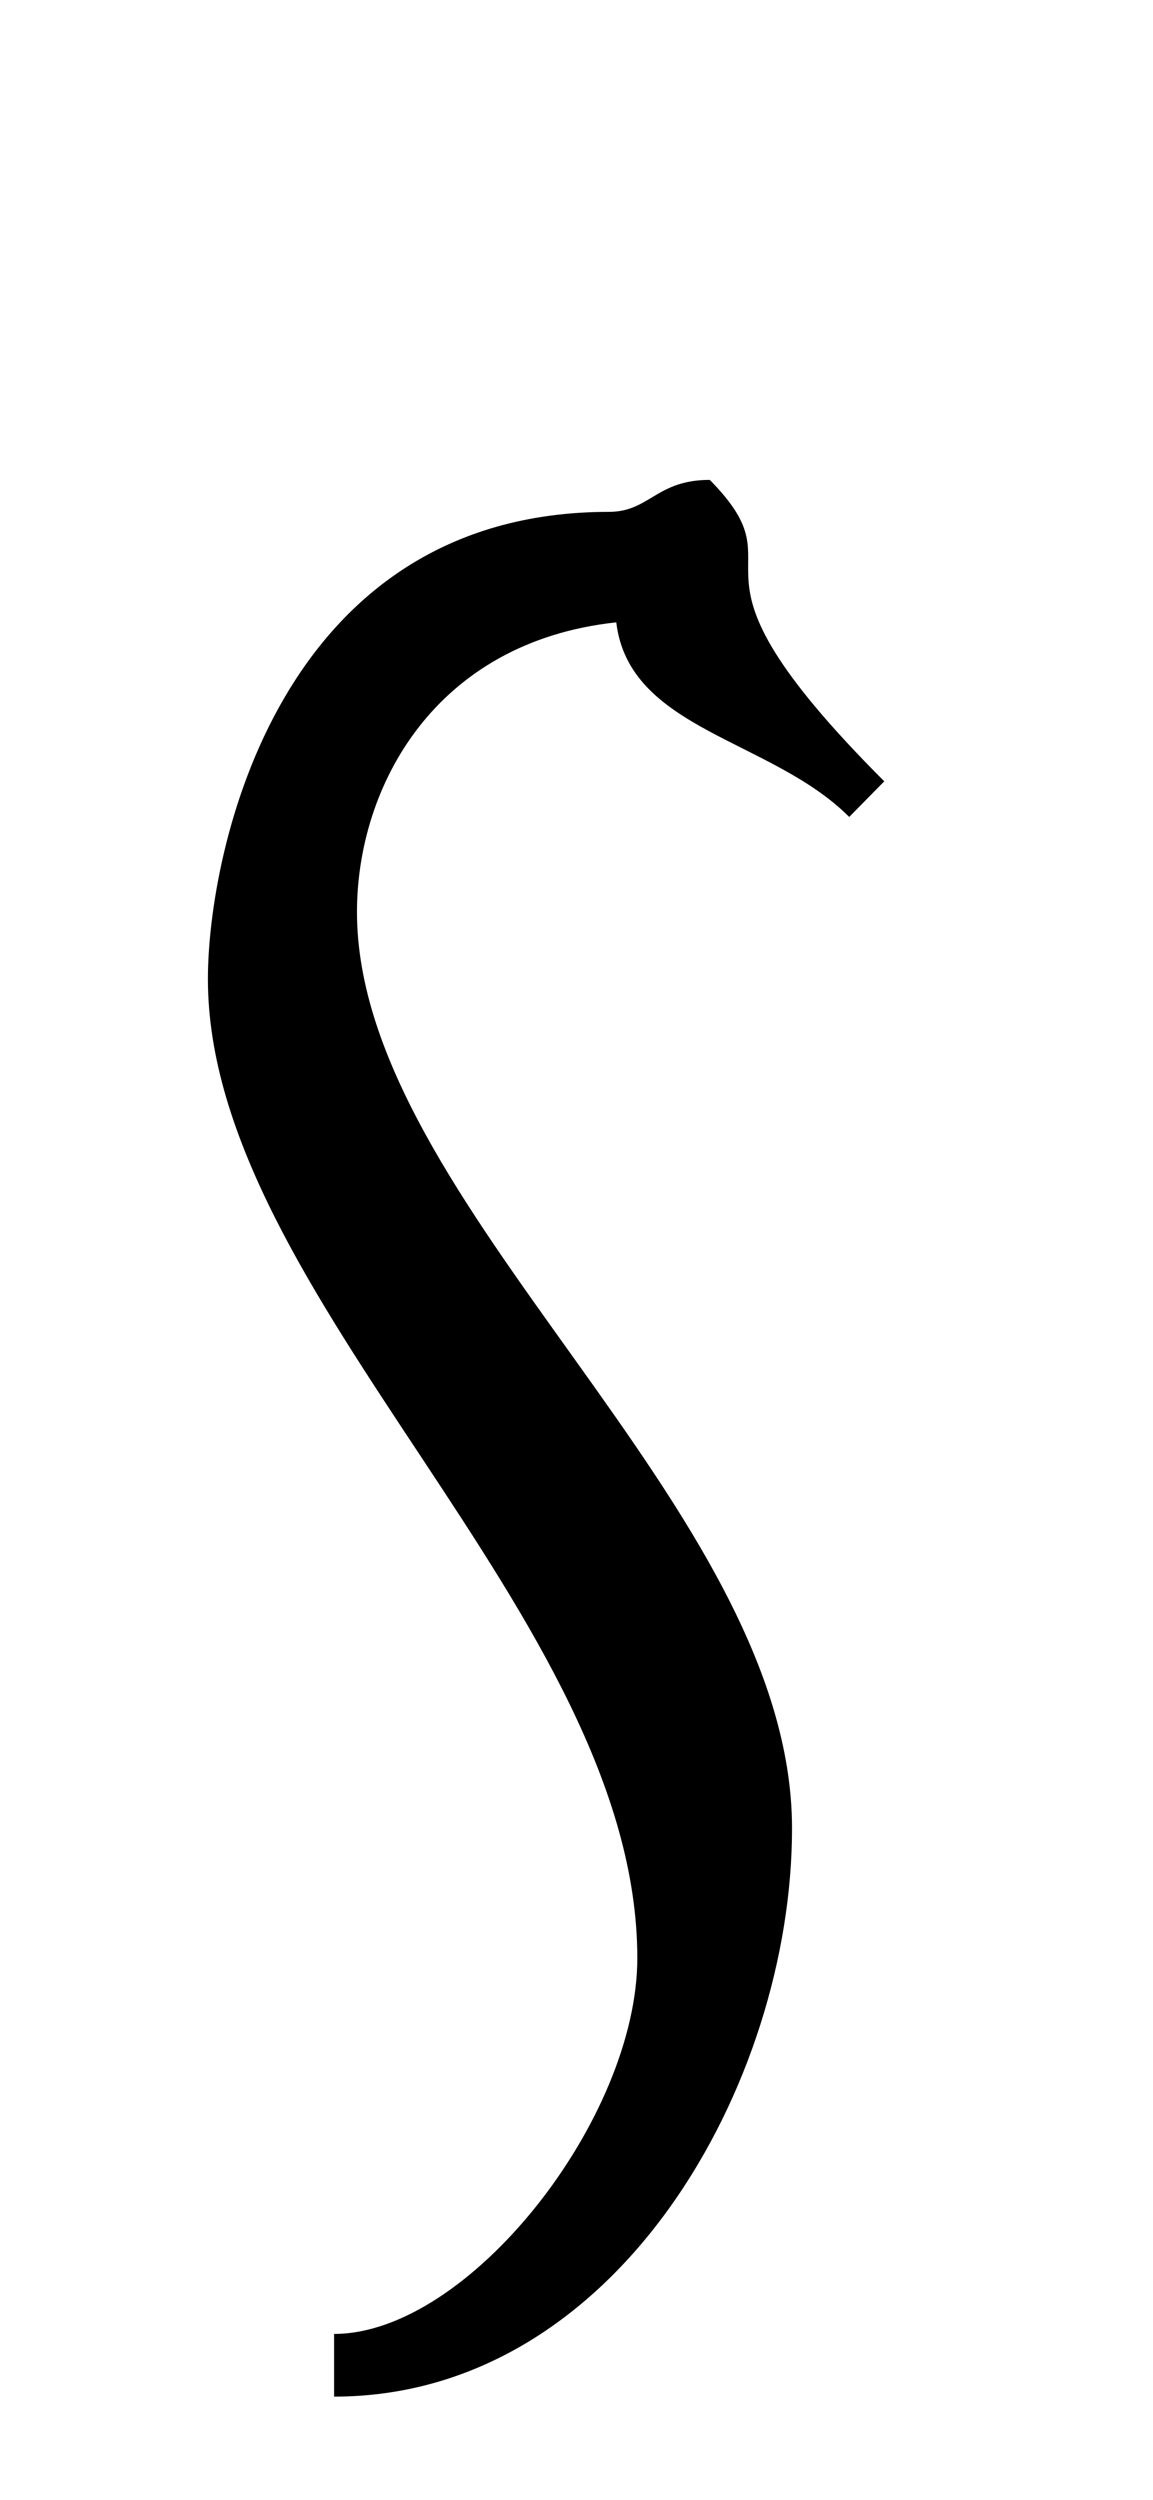 <?xml version="1.0" encoding="UTF-8" standalone="no"?>
<!-- Created with Inkscape (http://www.inkscape.org/) -->

<svg
   width="24"
   height="52"
   viewBox="0 0 6.35 13.758"
   version="1.1"
   id="svg5"
   sodipodi:docname="S-variant.svg"
   inkscape:version="1.1.1 (3bf5ae0d25, 2021-09-20)"
   xmlns:inkscape="http://www.inkscape.org/namespaces/inkscape"
   xmlns:sodipodi="http://sodipodi.sourceforge.net/DTD/sodipodi-0.dtd"
   xmlns="http://www.w3.org/2000/svg"
   xmlns:svg="http://www.w3.org/2000/svg">
  <sodipodi:namedview
     id="namedview7"
     pagecolor="#ffffff"
     bordercolor="#666666"
     borderopacity="1.0"
     inkscape:pageshadow="2"
     inkscape:pageopacity="0.0"
     inkscape:pagecheckerboard="0"
     inkscape:document-units="mm"
     showgrid="false"
     showguides="true"
     inkscape:guide-bbox="true"
     units="px"
     inkscape:zoom="11.313708"
     inkscape:cx="3.6681164"
     inkscape:cy="25.94198"
     inkscape:window-width="1889"
     inkscape:window-height="1058"
     inkscape:window-x="31"
     inkscape:window-y="0"
     inkscape:window-maximized="1"
     inkscape:current-layer="layer1"
     width="32px">
    <sodipodi:guide
       position="0,3.704"
       orientation="0,1"
       id="guide900"
       inkscape:label=""
       inkscape:locked="false"
       inkscape:color="rgb(0,0,255)" />
    <sodipodi:guide
       position="0,10.583"
       orientation="0,1"
       id="guide902"
       inkscape:label=""
       inkscape:locked="false"
       inkscape:color="rgb(0,0,255)" />
  </sodipodi:namedview>
  <defs
     id="defs2" />
  <g
     inkscape:label="Layer 1"
     inkscape:groupmode="layer"
     id="layer1">
    <path
       style="opacity:1;fill:#000000;stroke:none;stroke-width:0.265px;stroke-linecap:butt;stroke-linejoin:miter;stroke-opacity:1"
       d="M 4.676,4.497 4.87,4.3 C 3.621,3.051 4.448,3.187 3.909,2.641 c -0.296,0 -0.331,0.176 -0.556,0.176 -1.822,0 -2.208,1.873 -2.208,2.571 0,1.745 2.363,3.503 2.365,5.387 5.836e-4,0.887 -0.929,2.07 -1.67,2.07 v 0.345 c 1.562,0 2.522,-1.727 2.522,-3.127 0,-1.776 -2.396,-3.432 -2.396,-5.044 0,-0.688 0.426,-1.486 1.428,-1.594 0.071,0.594 0.853,0.641 1.283,1.071 z"
       id="path30942"
       sodipodi:nodetypes="cccsssccsscc" />
  </g>
</svg>
